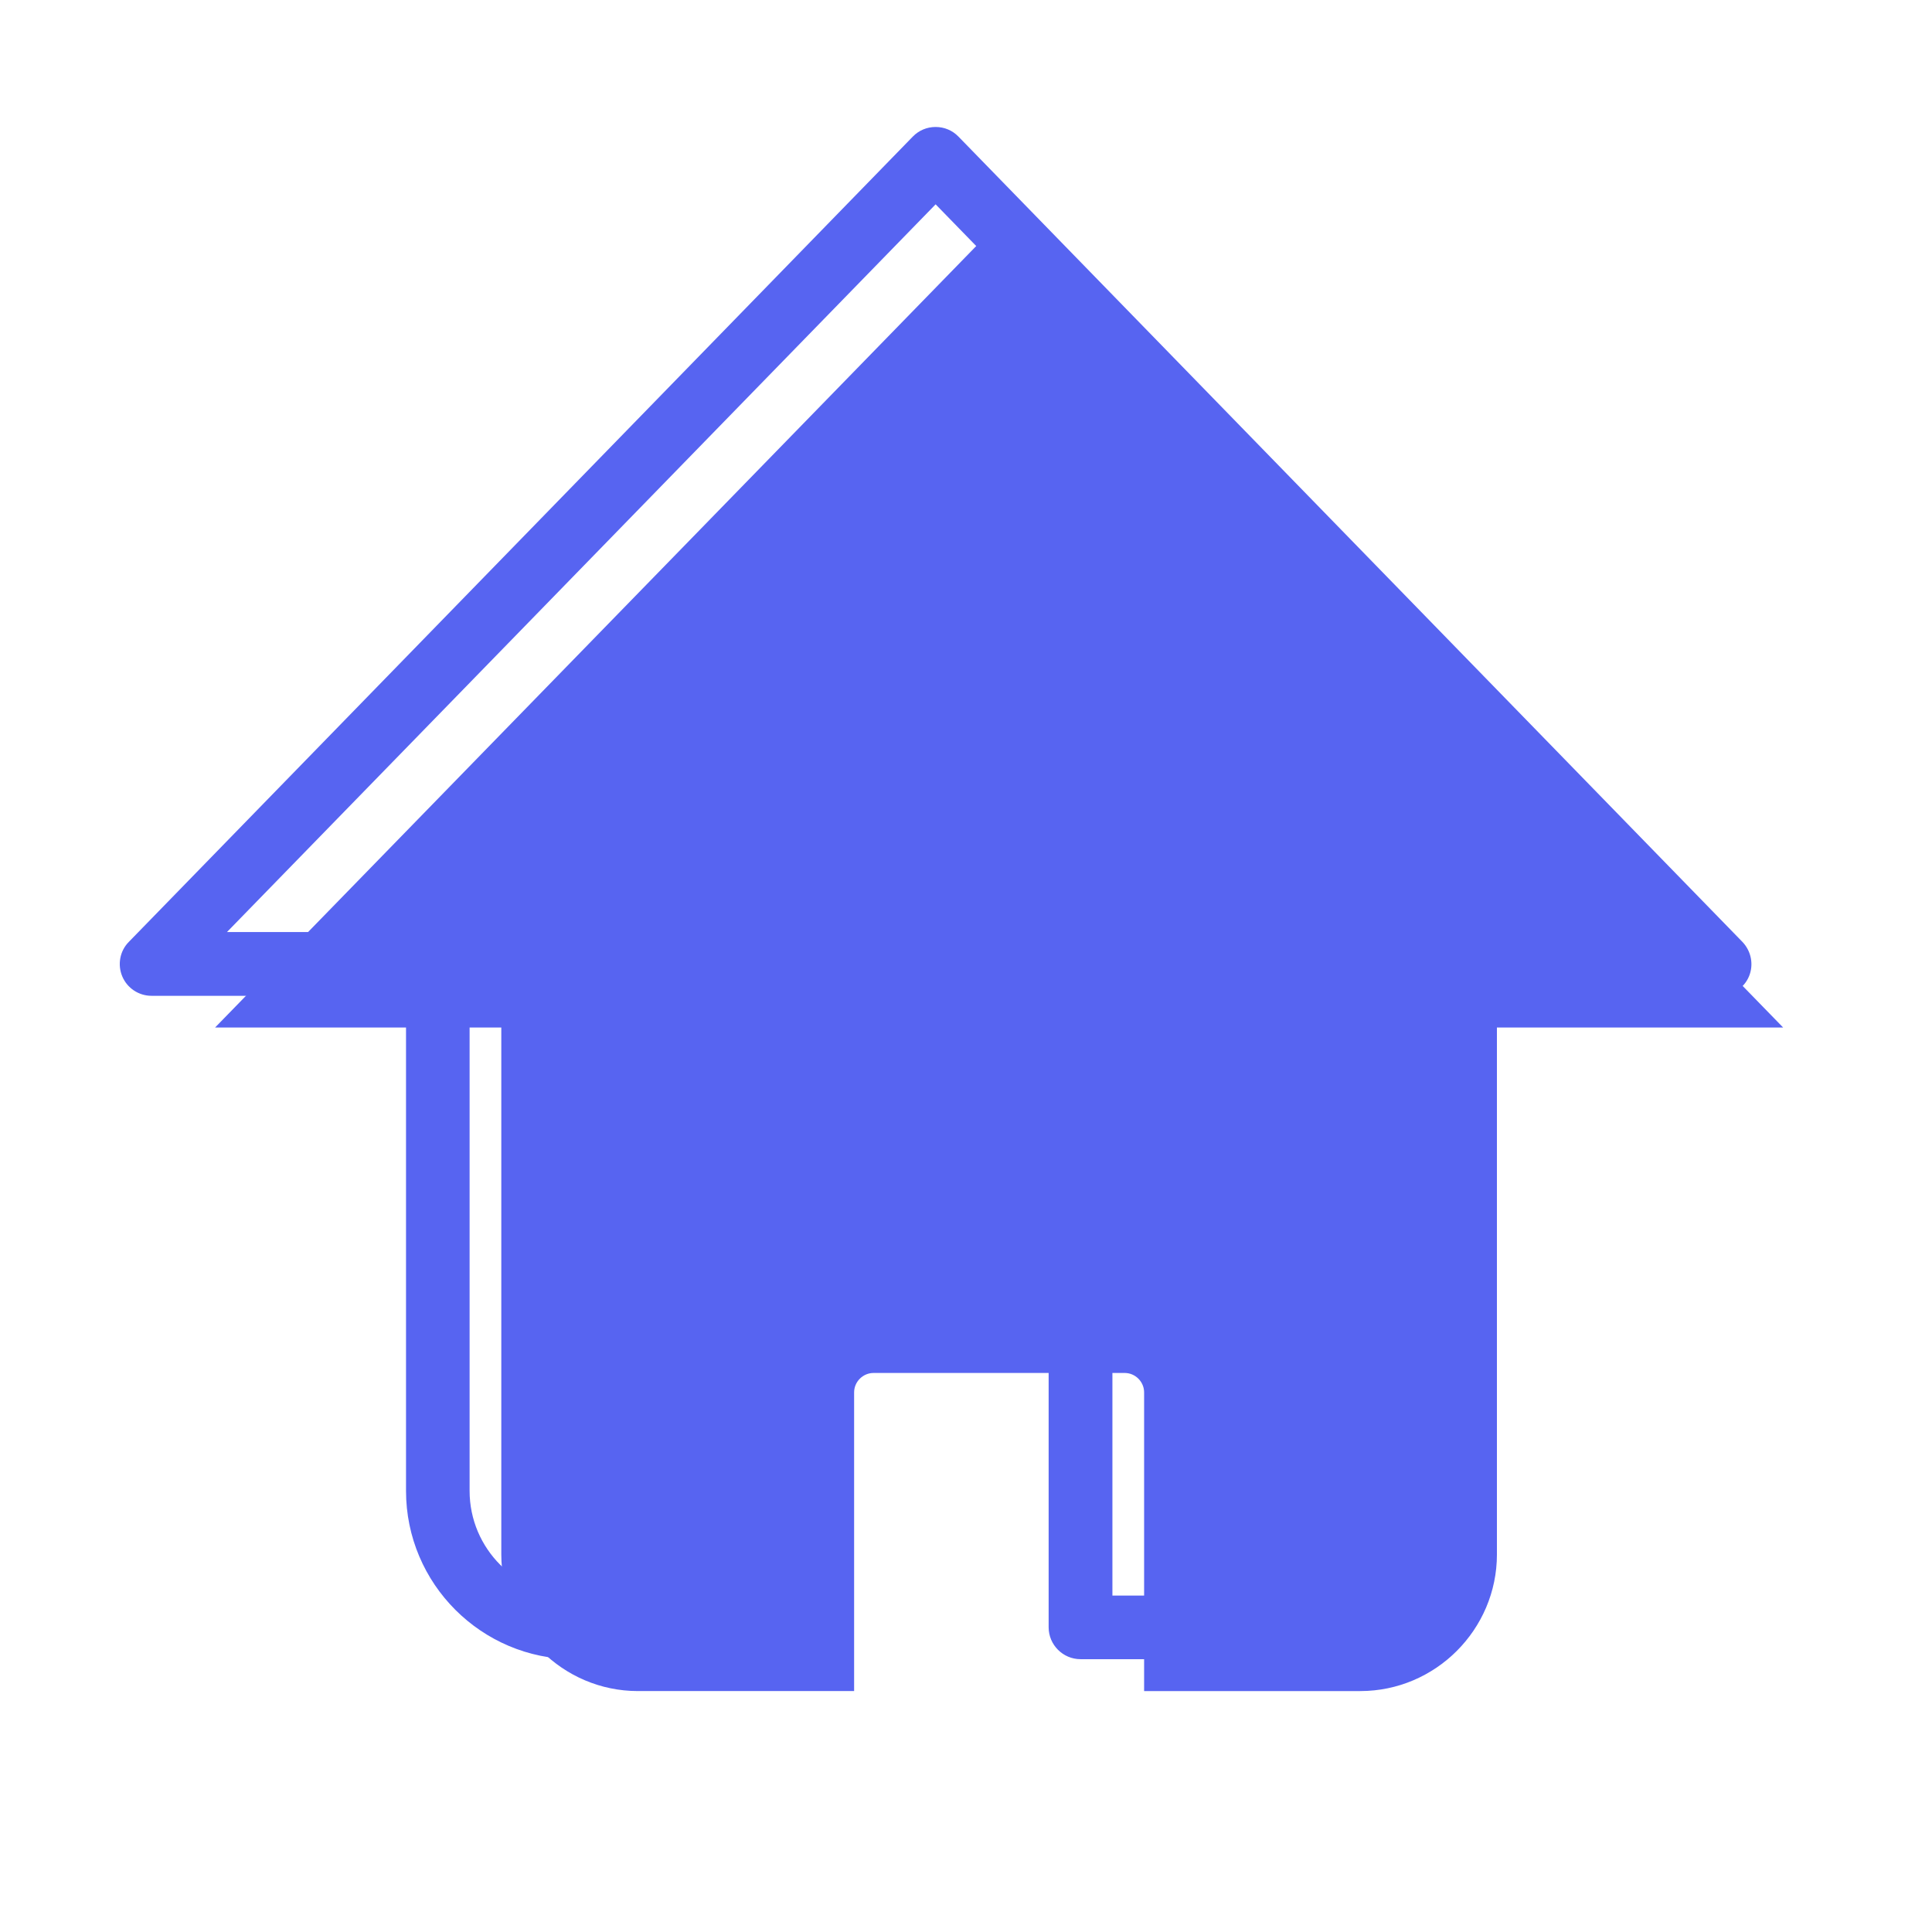 <svg t="1690642646685" class="icon" viewBox="0 0 1024 1024" version="1.1" xmlns="http://www.w3.org/2000/svg" p-id="1199" width="200" height="200"><path d="M529.6 117.9L114 544.6h151.7v279.3c0 39.8 32.6 72.4 72.4 72.4h114.6V738c0-5.7 4.7-10.3 10.3-10.3h133.1c5.7 0 10.3 4.7 10.3 10.3v158.3H721c39.8 0 72.4-32.6 72.4-72.4V544.6h151.7L529.6 117.9z" fill="#5764f1" p-id="1200"></path><path d="M687.3 879.4H572.7c-9.3 0-16.9-7.6-16.9-16.9V710.8h-120v151.7c0 9.3-7.6 16.9-16.9 16.9H304.4c-49.2 0-89.2-40-89.2-89.2V527.8H80.3c-6.8 0-12.9-4.1-15.5-10.3-2.6-6.2-1.3-13.5 3.5-18.3L483.8 72.4c3.2-3.3 7.5-5.1 12.1-5.1s8.9 1.8 12.1 5.1l415.5 426.8c4.7 4.9 6.1 12.1 3.5 18.3-2.6 6.2-8.8 10.3-15.5 10.3h-135v262.4c0 49.2-40 89.2-89.2 89.2z m-97.7-33.7h97.7c30.6 0 55.5-24.9 55.5-55.5V510.9c0-9.3 7.6-16.9 16.9-16.9h111.7L495.9 108.3 120.3 494H232c9.3 0 16.9 7.6 16.9 16.9v279.3c0 30.6 24.9 55.5 55.5 55.5h97.7V704.3c0-15 12.2-27.2 27.2-27.2h133.1c15 0 27.2 12.2 27.2 27.2v141.4z" fill="#5764f1" p-id="1201"></path></svg>